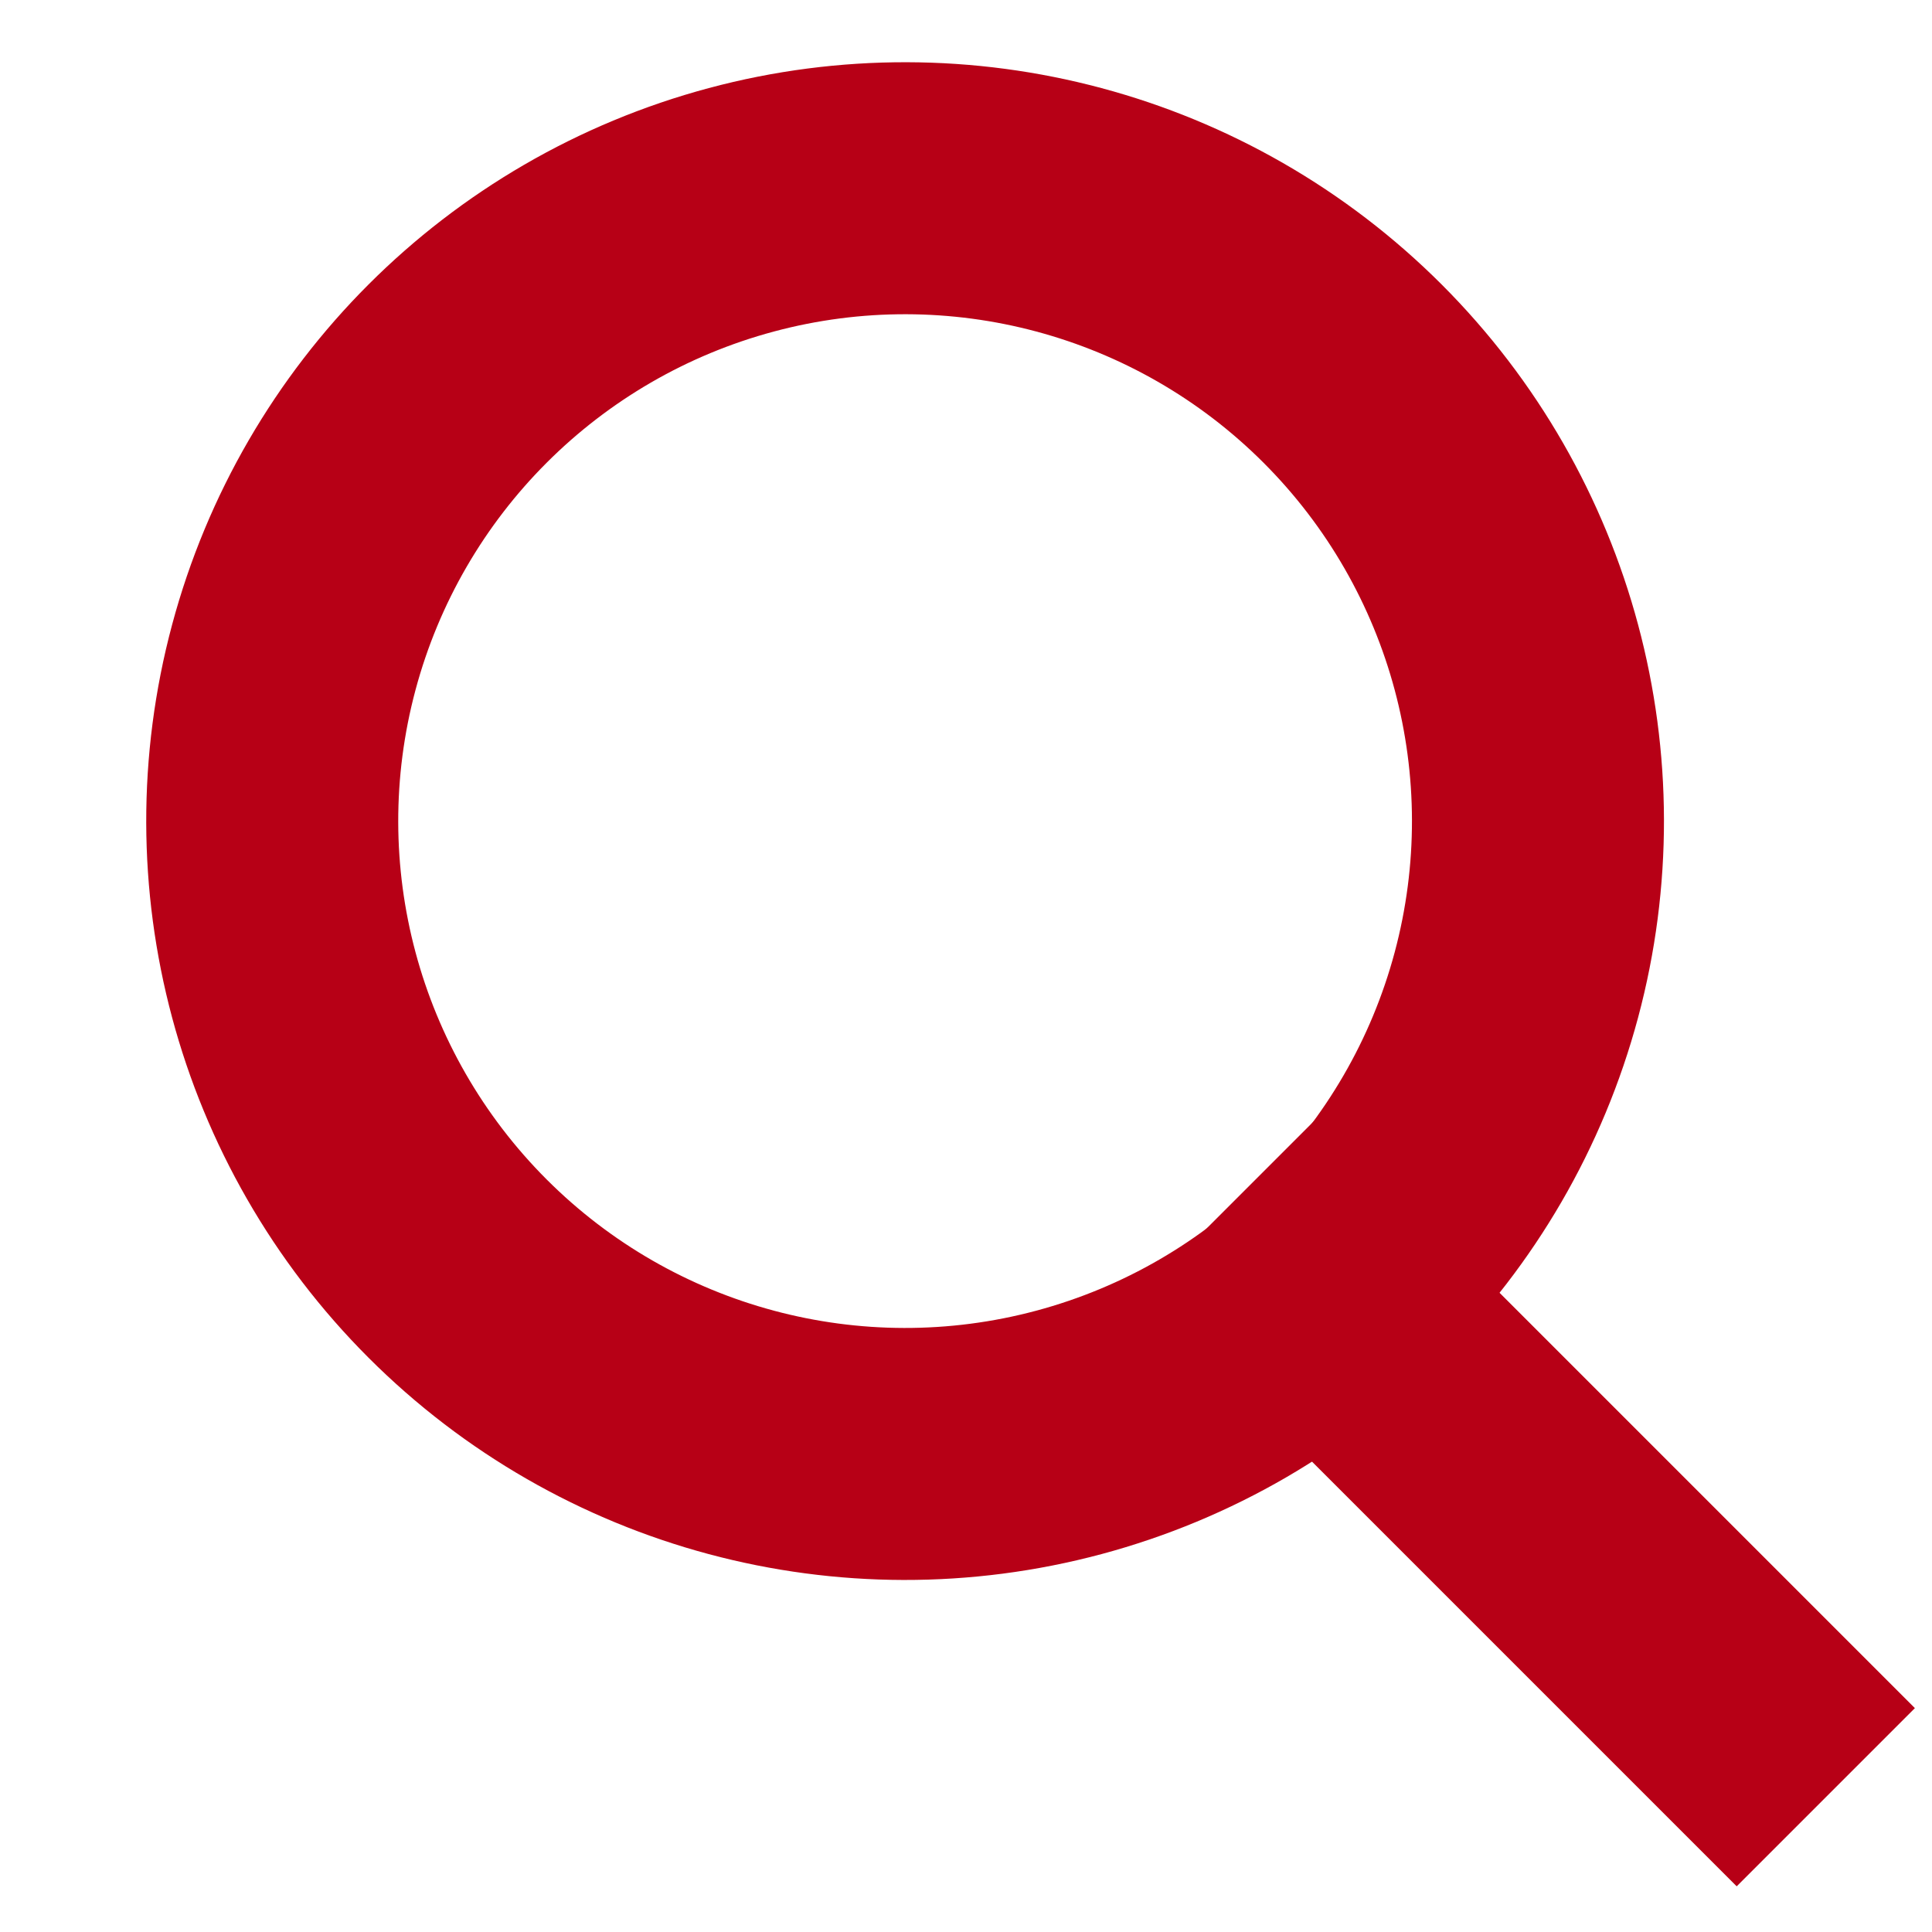 <?xml version="1.0" encoding="UTF-8"?>
<svg width="23px" height="23px" viewBox="0 0 23 23" version="1.1" xmlns="http://www.w3.org/2000/svg" xmlns:xlink="http://www.w3.org/1999/xlink">
    <!-- Generator: Sketch 59 (86127) - https://sketch.com -->
    <title>Artboard@2x</title>
    <desc>Created with Sketch.</desc>
    <g id="Page-1" stroke="none" stroke-width="1" fill="none" fill-rule="evenodd">
        <g id="Artboard" transform="translate(-1287, -36)">
            <circle id="Oval" stroke="#B70016" stroke-width="3" transform="translate(1297.775, 45.775) rotate(-225) translate(-1297.775, -45.775) " cx="1297.775" cy="45.775" r="7.534"></circle>
            <rect id="Rectangle" fill="#B70016" transform="translate(1305.2, 53.86) rotate(-315) translate(-1305.2, -53.86) " x="1300.2" y="52.36" width="10" height="3"></rect>
        </g>
    </g>
</svg>
